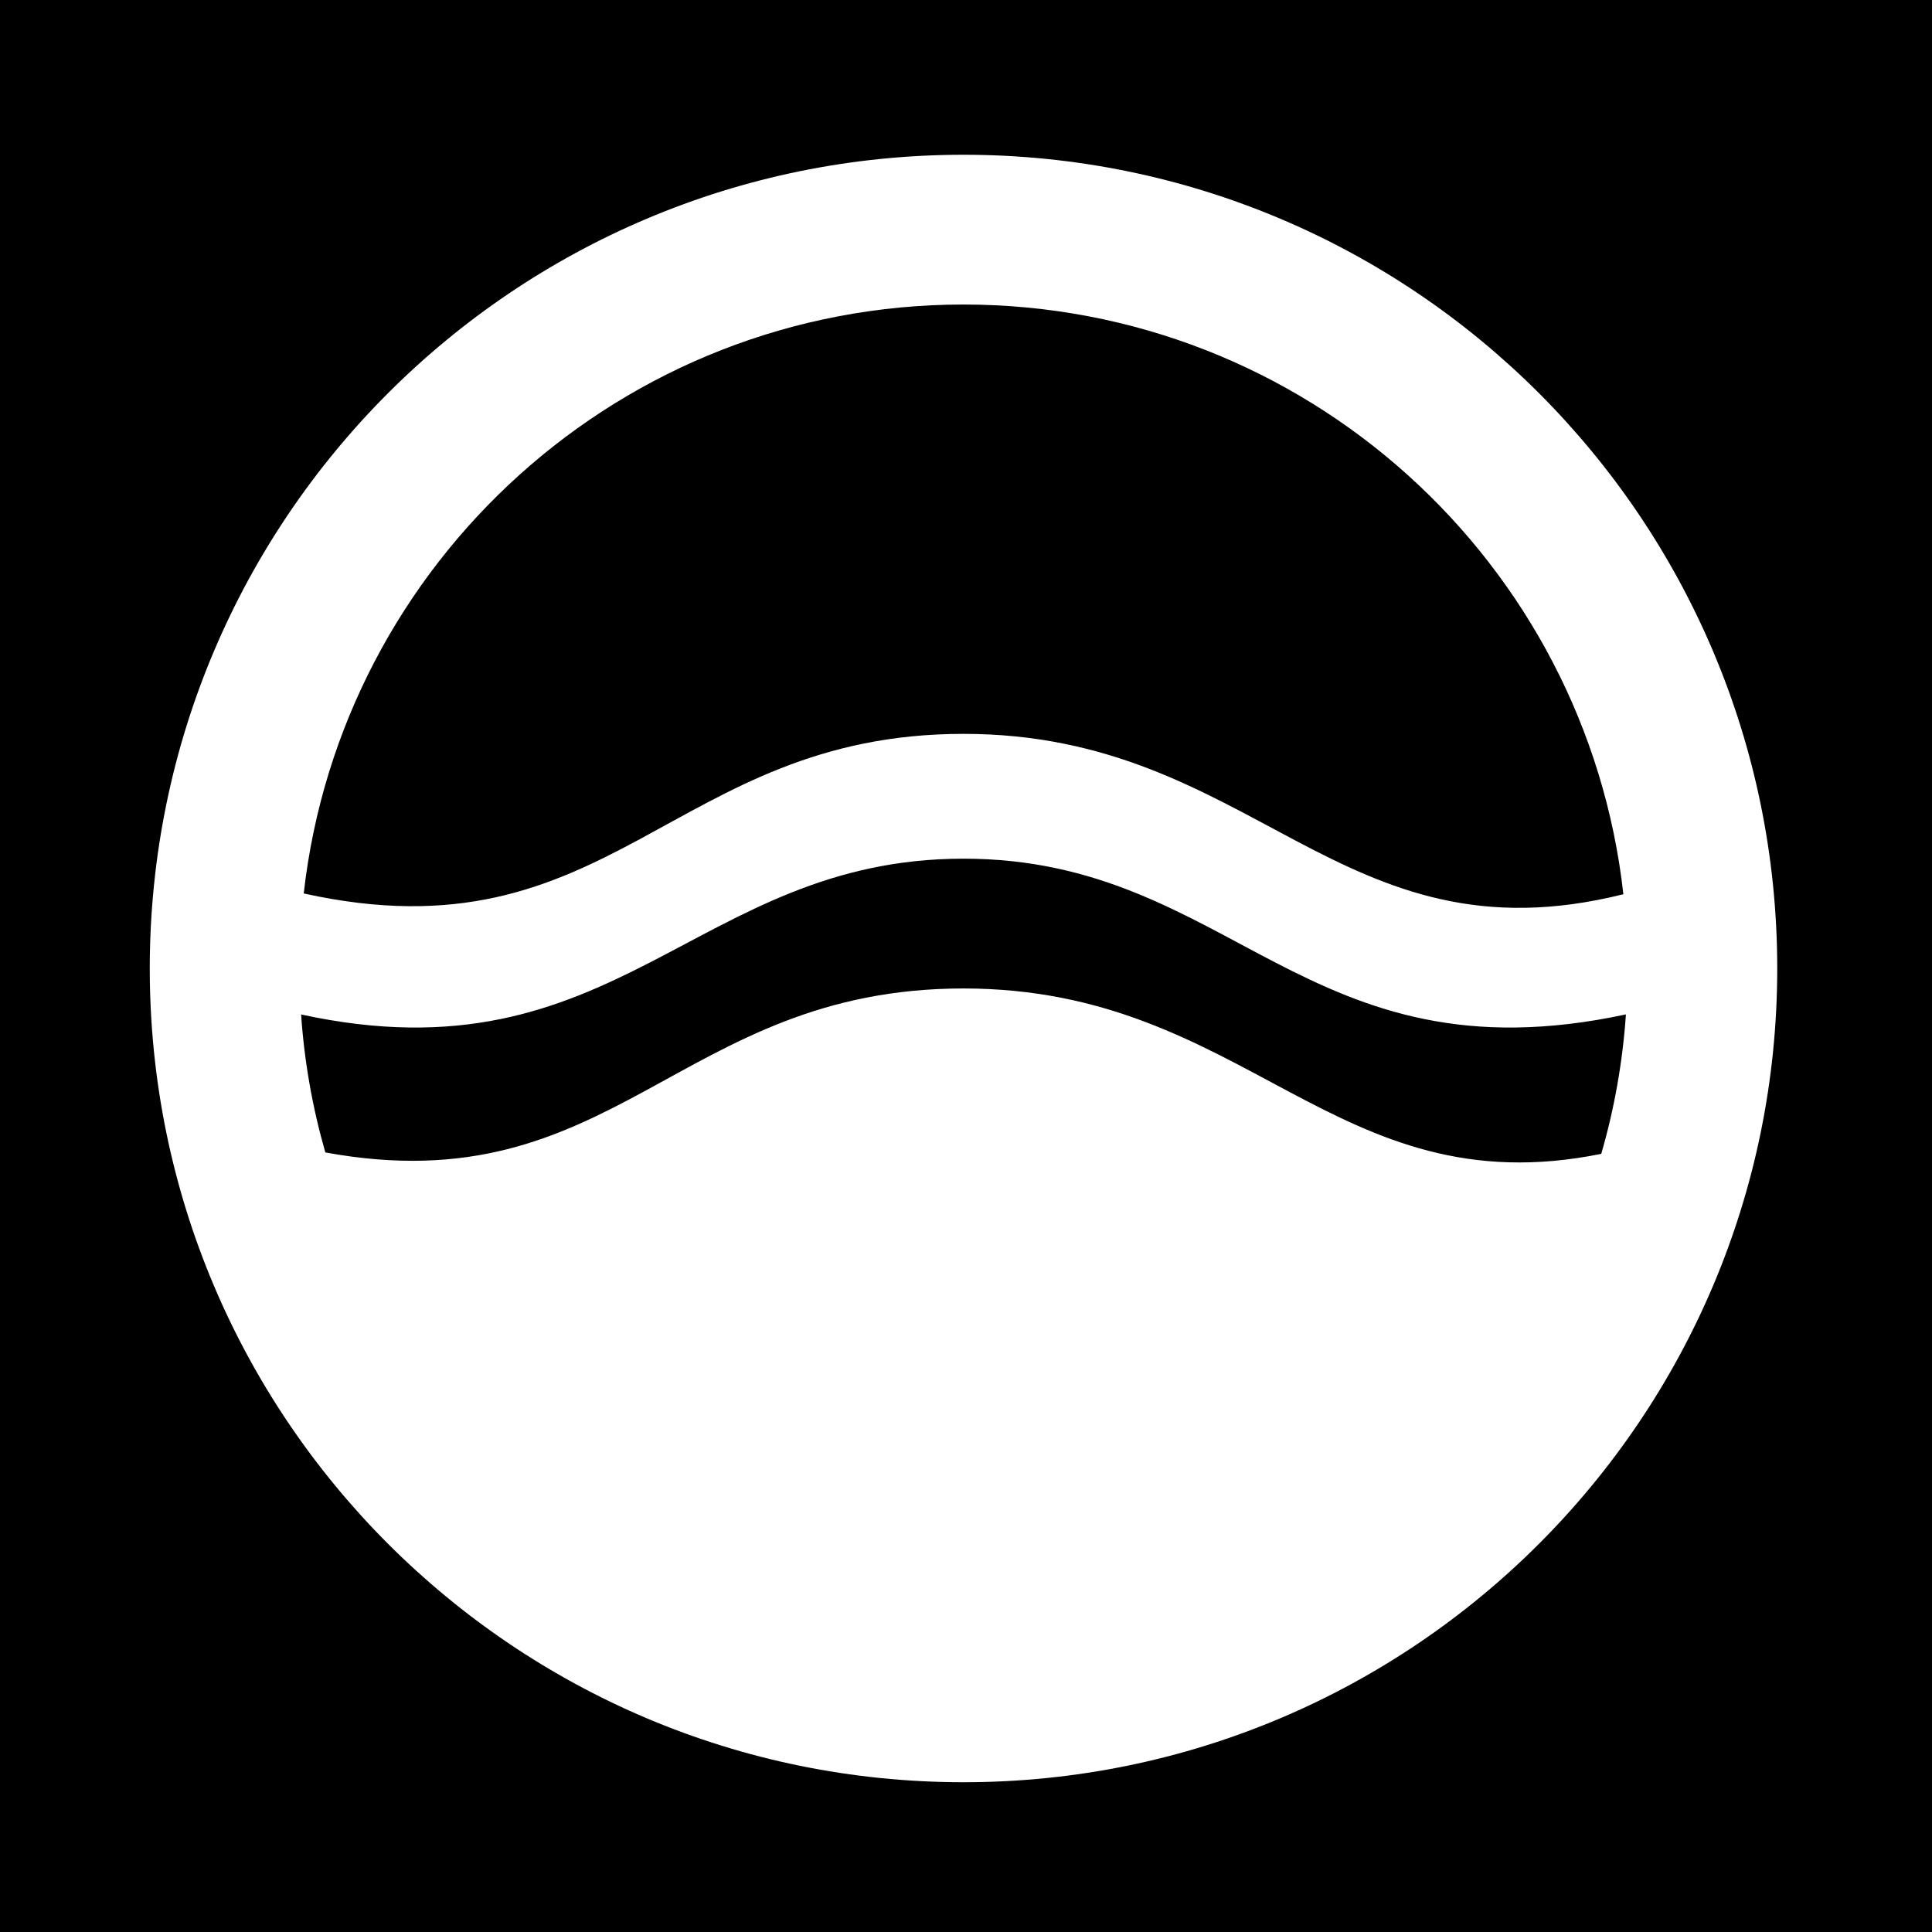 <?xml version="1.0" encoding="UTF-8" standalone="no"?>
<svg width="512px" height="512px" viewBox="0 0 512 512" version="1.1" xmlns="http://www.w3.org/2000/svg" xmlns:xlink="http://www.w3.org/1999/xlink" xmlns:sketch="http://www.bohemiancoding.com/sketch/ns">
    <rect x="0" y="0" width="512" height="512" fill="#808080" stroke="none"/>
    <title>512</title>
    <description>Created with Sketch (http://www.bohemiancoding.com/sketch)</description>
    <defs></defs>
    <g id="Page 1" stroke="none" stroke-width="1" fill="none" fill-rule="evenodd">
        <g id="square-black">
            <path d="M0,0 L0,512 L512,512 L512,0 L0,0 Z M0,0" id="Path" fill="#000000"></path>
            <path d="M430.209,236.981 C420.424,149.065 345.865,80.703 255.339,80.703 C164.883,80.703 90.37,148.958 80.491,236.774 C162.172,254.854 177.94,194.481 255.339,194.481 C332.585,194.481 354.706,255.87 430.209,236.981 Z M255.339,472.31 C136.239,472.31 39.69,375.761 39.69,256.661 C39.69,137.562 136.239,41.013 255.339,41.013 C374.438,41.013 470.987,137.562 470.987,256.661 C470.987,375.761 374.438,472.31 255.339,472.31 Z M424.349,305.782 C427.788,293.932 430.013,281.566 430.883,268.828 C345.804,287.091 326.539,227.556 255.339,227.556 C184.162,227.556 163.62,287.052 79.795,268.846 C80.657,281.444 82.844,293.677 86.219,305.407 C162.959,319.485 179.784,261.953 255.339,261.953 C330.549,261.953 353.502,320.15 424.349,305.782 Z M424.349,305.782" id="Oval 1 copy 3" fill="#FFFFFF"></path>
        </g>
    </g>
</svg>